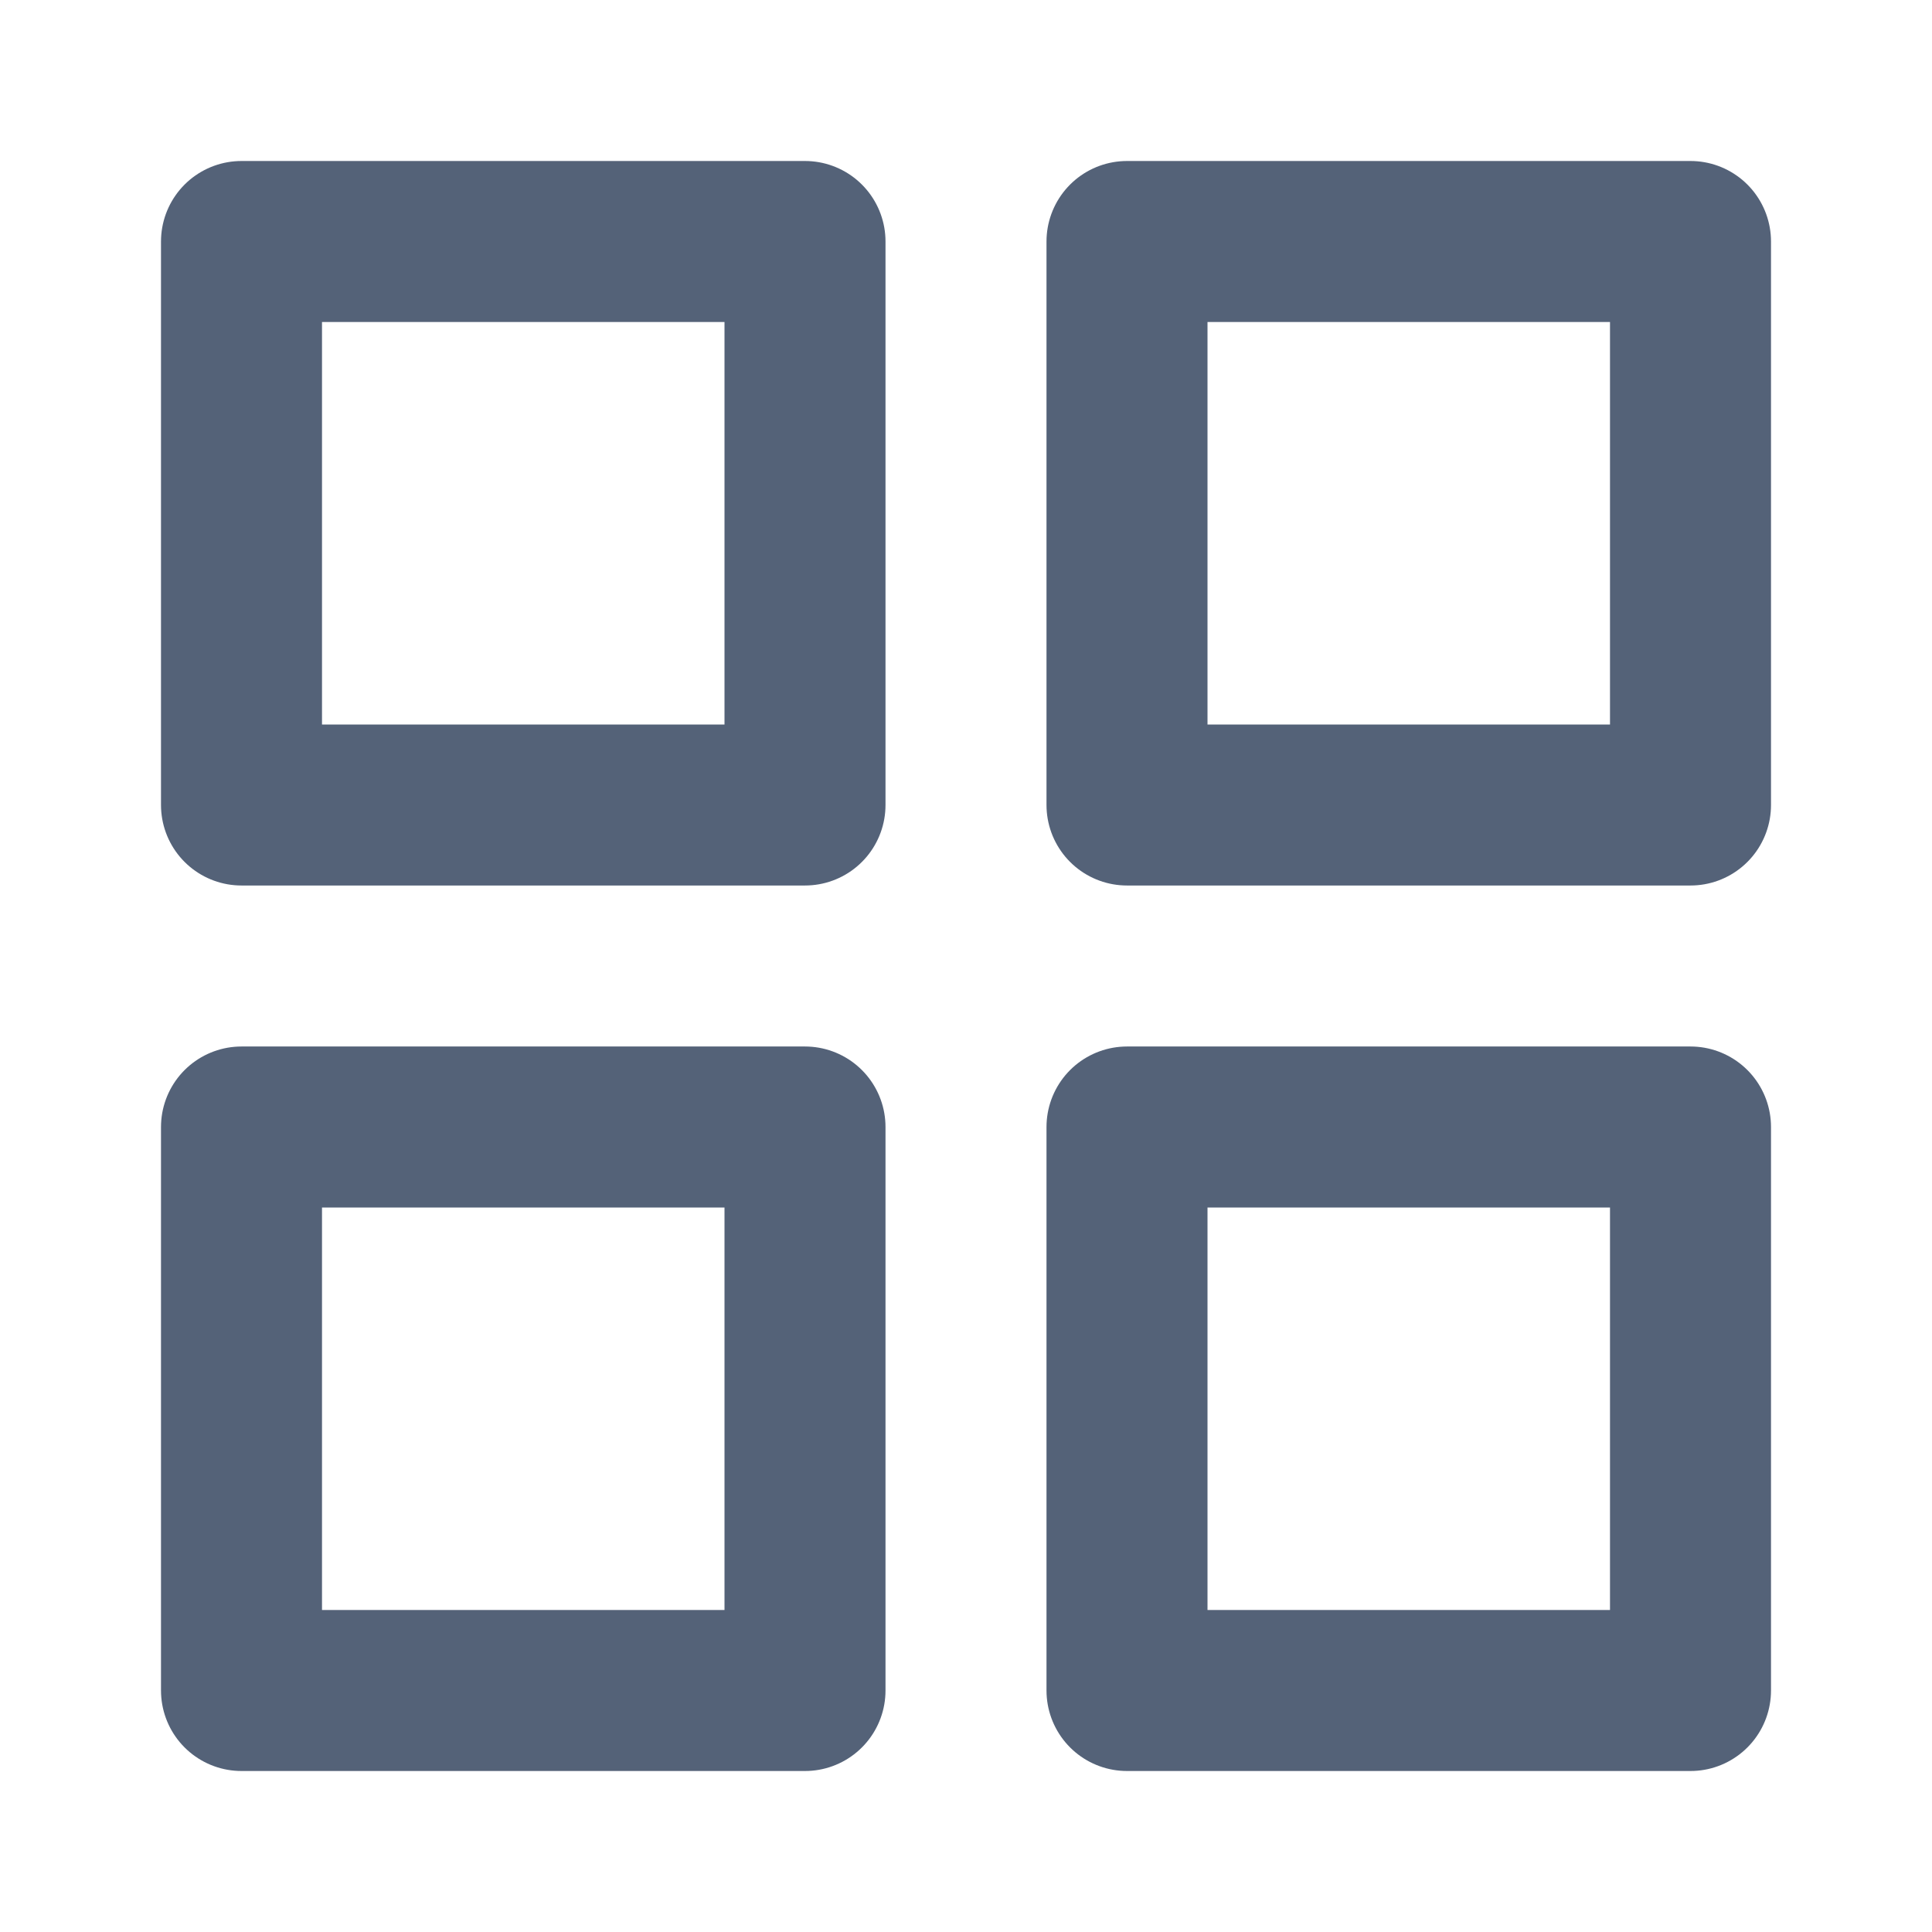 <svg width="24" height="24" viewBox="0 0 24 24" fill="none" xmlns="http://www.w3.org/2000/svg">
<path d="M10 3H3V10H10V3Z" stroke="#546278" stroke-width="2" stroke-linecap="round" stroke-linejoin="round"/>
<path d="M21 3H14V10H21V3Z" stroke="#546278" stroke-width="2" stroke-linecap="round" stroke-linejoin="round"/>
<path d="M21 14H14V21H21V14Z" stroke="#546278" stroke-width="2" stroke-linecap="round" stroke-linejoin="round"/>
<path d="M10 14H3V21H10V14Z" stroke="#546278" stroke-width="2" stroke-linecap="round" stroke-linejoin="round"/>
</svg>
